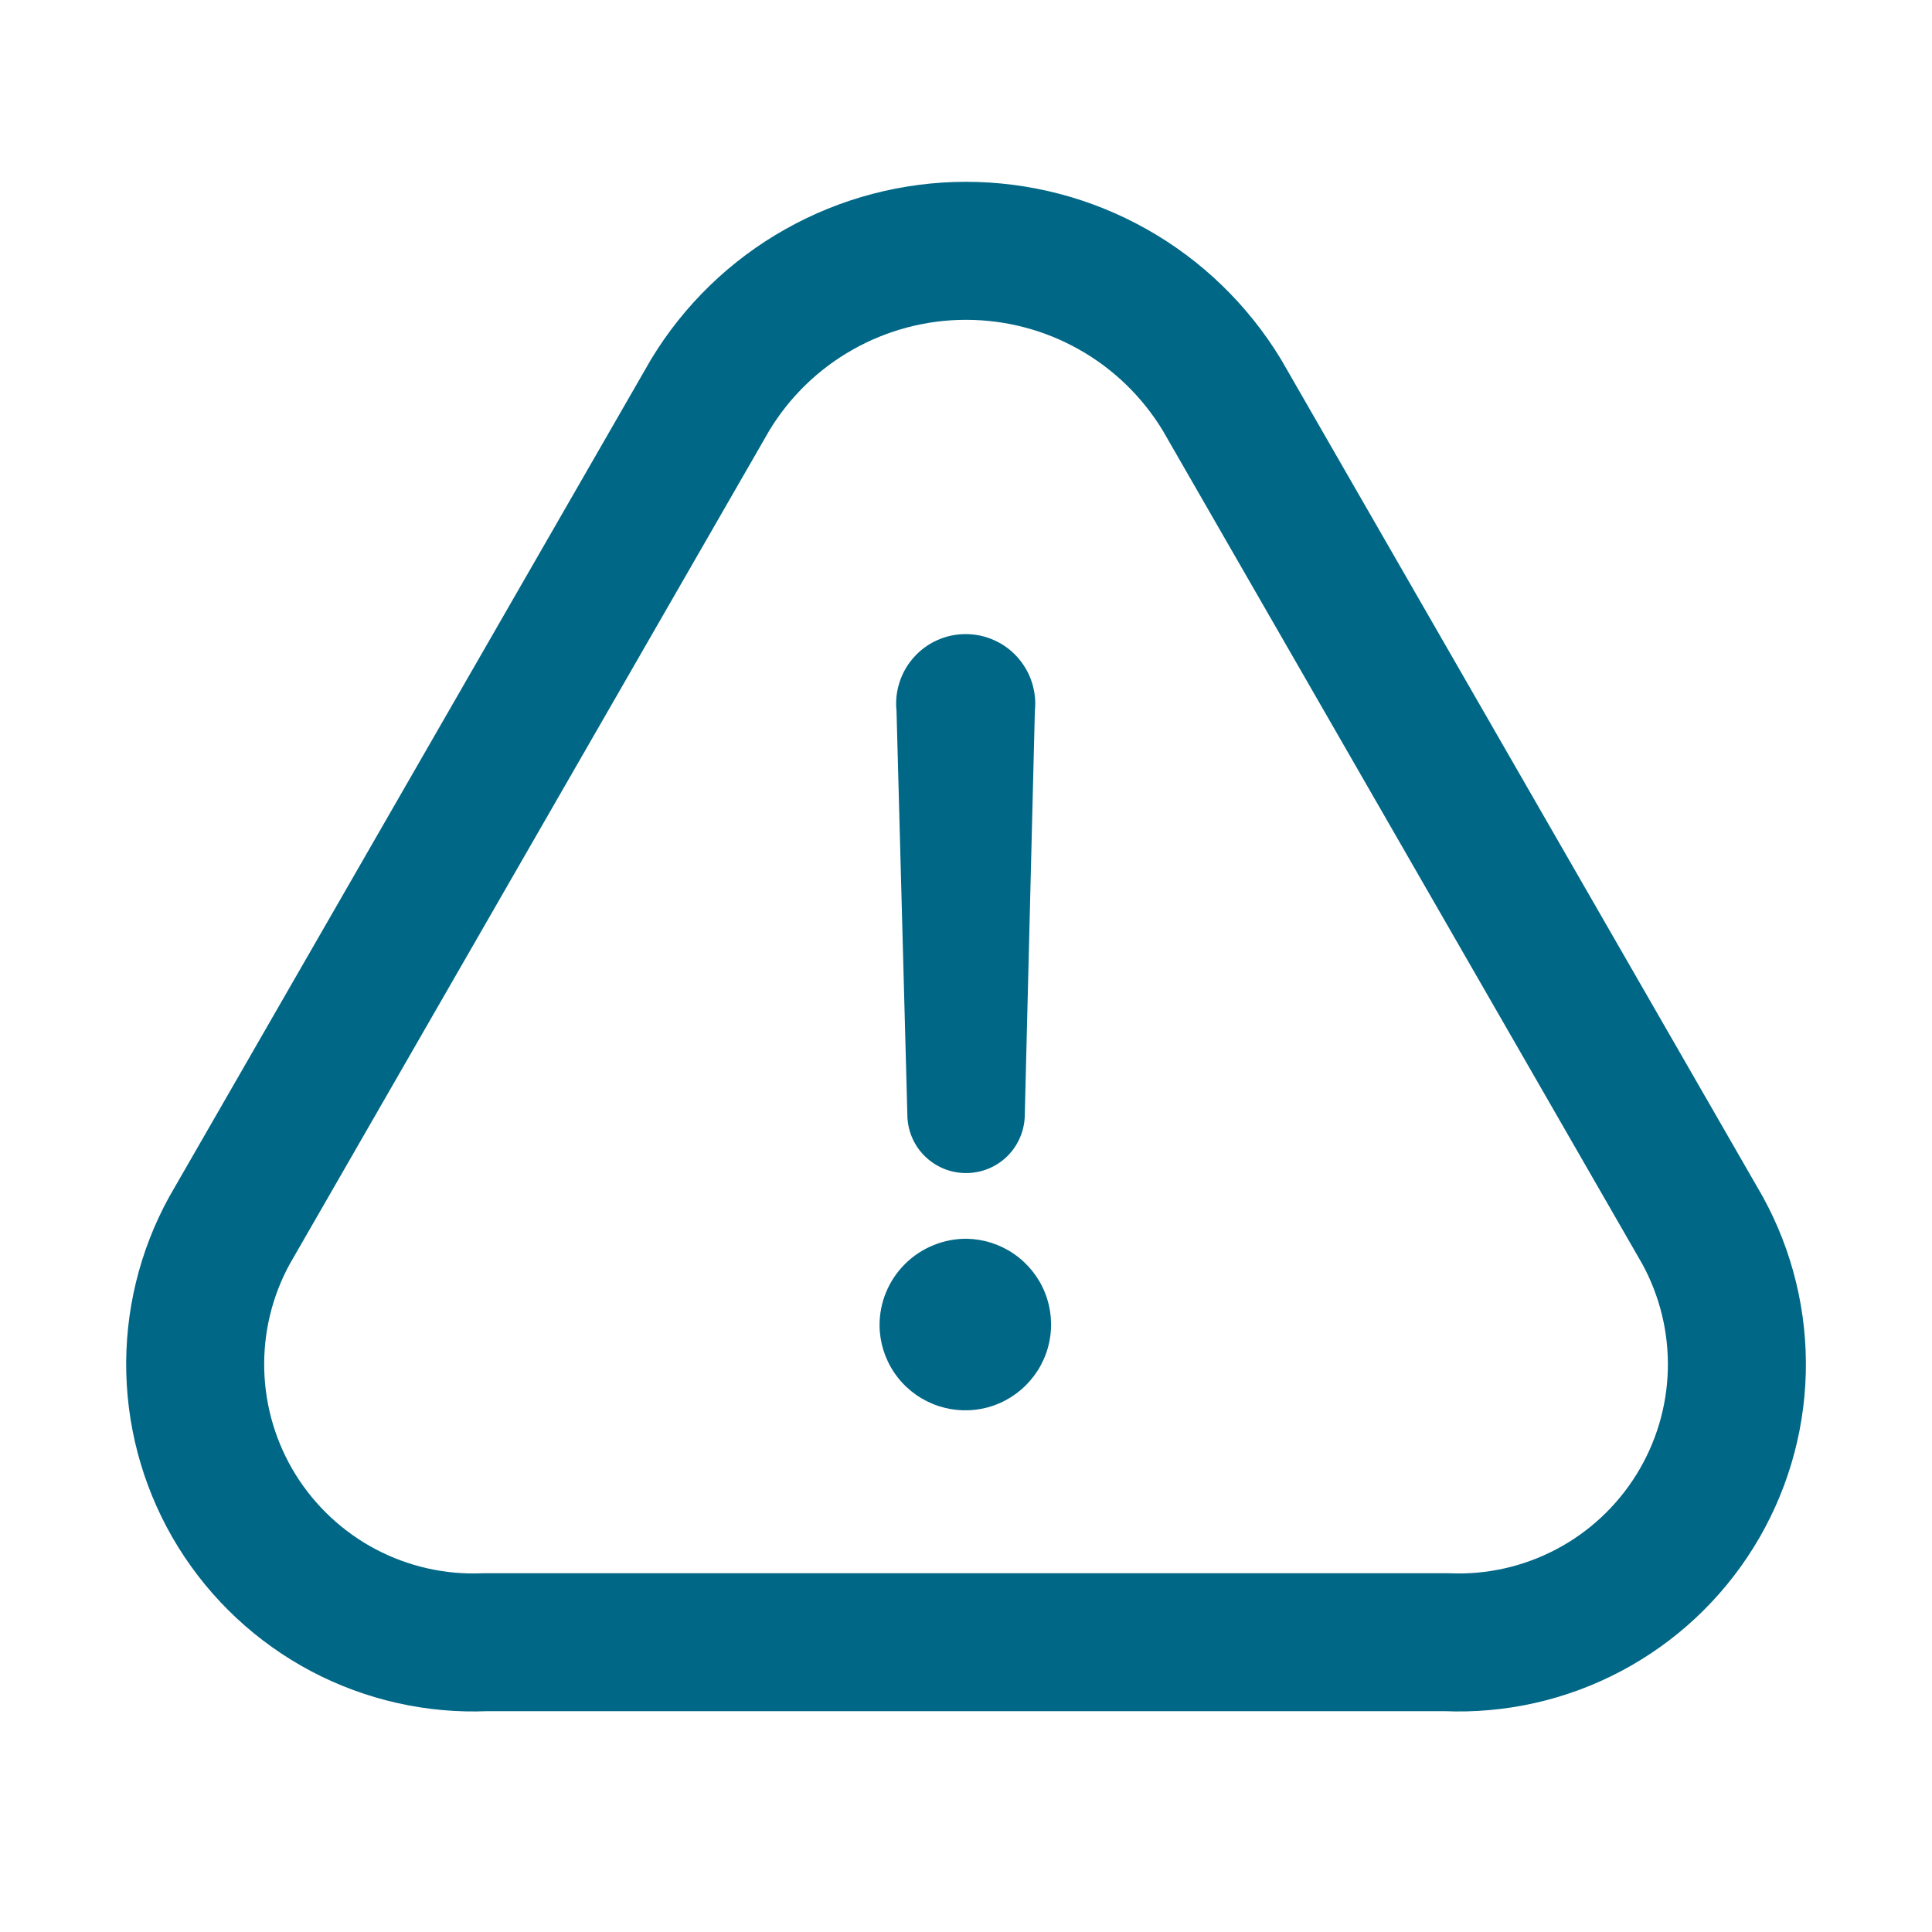 <svg width="28" height="28" viewBox="0 0 28 28" fill="none" xmlns="http://www.w3.org/2000/svg">
<path d="M20.967 23.8H7.034C6.319 23.831 5.61 23.671 4.977 23.337C4.345 23.003 3.813 22.506 3.435 21.899C3.058 21.291 2.849 20.594 2.83 19.879C2.811 19.164 2.982 18.457 3.327 17.83L10.293 5.723C10.679 5.086 11.223 4.558 11.873 4.193C12.522 3.827 13.255 3.635 14 3.635C14.746 3.635 15.479 3.827 16.128 4.193C16.777 4.558 17.321 5.086 17.708 5.723L24.674 17.83C25.018 18.457 25.19 19.164 25.171 19.879C25.152 20.594 24.943 21.291 24.565 21.899C24.188 22.506 23.656 23.003 23.023 23.337C22.391 23.671 21.681 23.831 20.967 23.8Z" stroke="#006786" stroke-width="2" stroke-linecap="round" stroke-linejoin="round"/>
<path d="M12.747 19.208C12.747 19.042 12.779 18.878 12.843 18.725C12.907 18.572 13 18.433 13.118 18.317C13.236 18.2 13.375 18.108 13.529 18.046C13.682 17.983 13.846 17.952 14.012 17.953C14.257 17.958 14.494 18.034 14.695 18.173C14.897 18.312 15.053 18.507 15.144 18.734C15.235 18.96 15.257 19.209 15.207 19.448C15.158 19.688 15.038 19.907 14.865 20.079C14.691 20.251 14.471 20.369 14.231 20.416C13.991 20.463 13.743 20.439 13.517 20.346C13.291 20.253 13.097 20.096 12.96 19.893C12.823 19.691 12.749 19.452 12.747 19.208ZM13.15 16.15L12.993 10.304C12.978 10.163 12.993 10.021 13.037 9.887C13.08 9.752 13.152 9.629 13.246 9.524C13.341 9.418 13.456 9.334 13.585 9.277C13.714 9.219 13.854 9.19 13.995 9.19C14.137 9.19 14.277 9.219 14.405 9.277C14.535 9.334 14.65 9.418 14.745 9.524C14.839 9.629 14.911 9.752 14.954 9.887C14.998 10.021 15.013 10.163 14.998 10.304L14.852 16.15C14.852 16.376 14.762 16.593 14.603 16.752C14.443 16.912 14.227 17.001 14.001 17.001C13.775 17.001 13.559 16.912 13.399 16.752C13.239 16.593 13.15 16.376 13.15 16.15Z" fill="#006786"/>
</svg>
